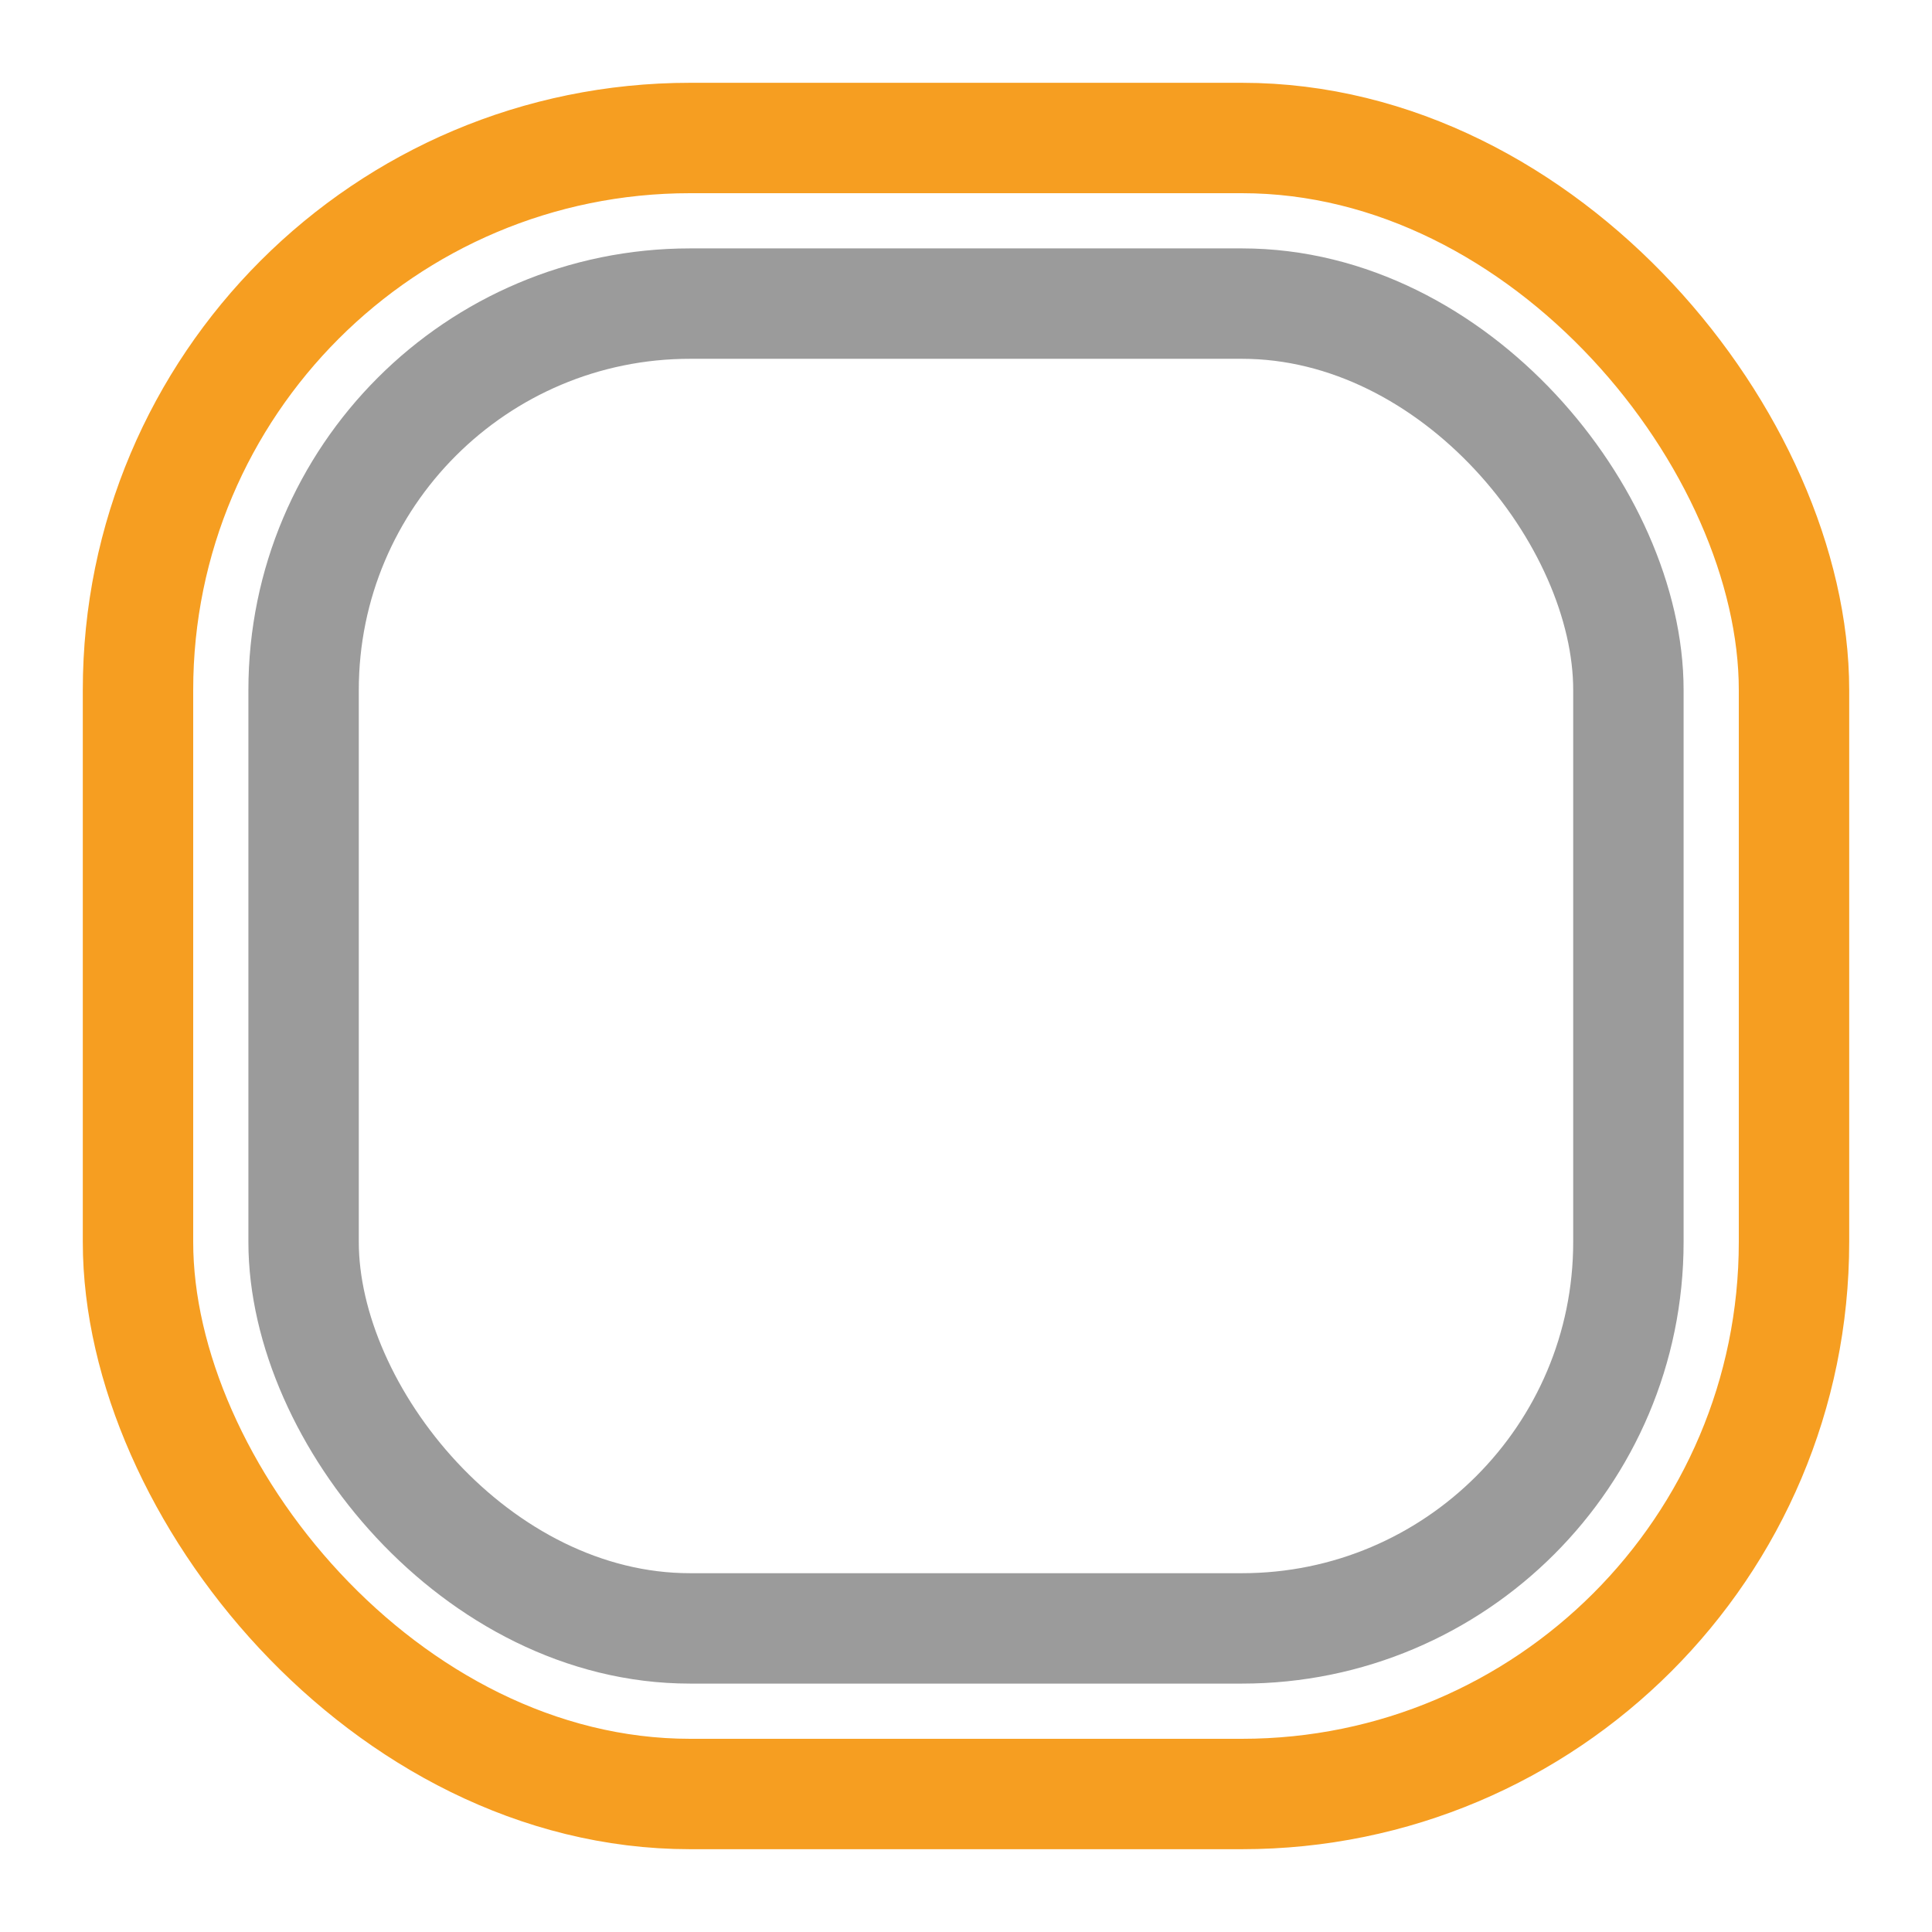 ﻿<?xml version="1.0" encoding="UTF-8" standalone="no"?>
<svg width="70px" height="70px" viewBox="0 0 70 70" version="1.1" xmlns="http://www.w3.org/2000/svg" xmlns:xlink="http://www.w3.org/1999/xlink" xmlns:sketch="http://www.bohemiancoding.com/sketch/ns">
    <!-- Generator: Sketch 3.4.4 (17249) - http://www.bohemiancoding.com/sketch -->
    <title>test-button</title>
    <defs></defs>
    <g id="Page-1" stroke="none" stroke-width="1" fill="none" fill-rule="evenodd" sketch:type="MSPage">
        <rect id="Rectangle-1" stroke="#F69E21" stroke-width="4" sketch:type="MSShapeGroup" x="5" y="5" width="60" height="60" rx="20"></rect>
        <rect id="Rectangle-1-Copy" stroke="#9B9B9B" stroke-width="4" sketch:type="MSShapeGroup" x="11" y="11" width="48" height="48" rx="14"></rect>
    </g>
</svg>